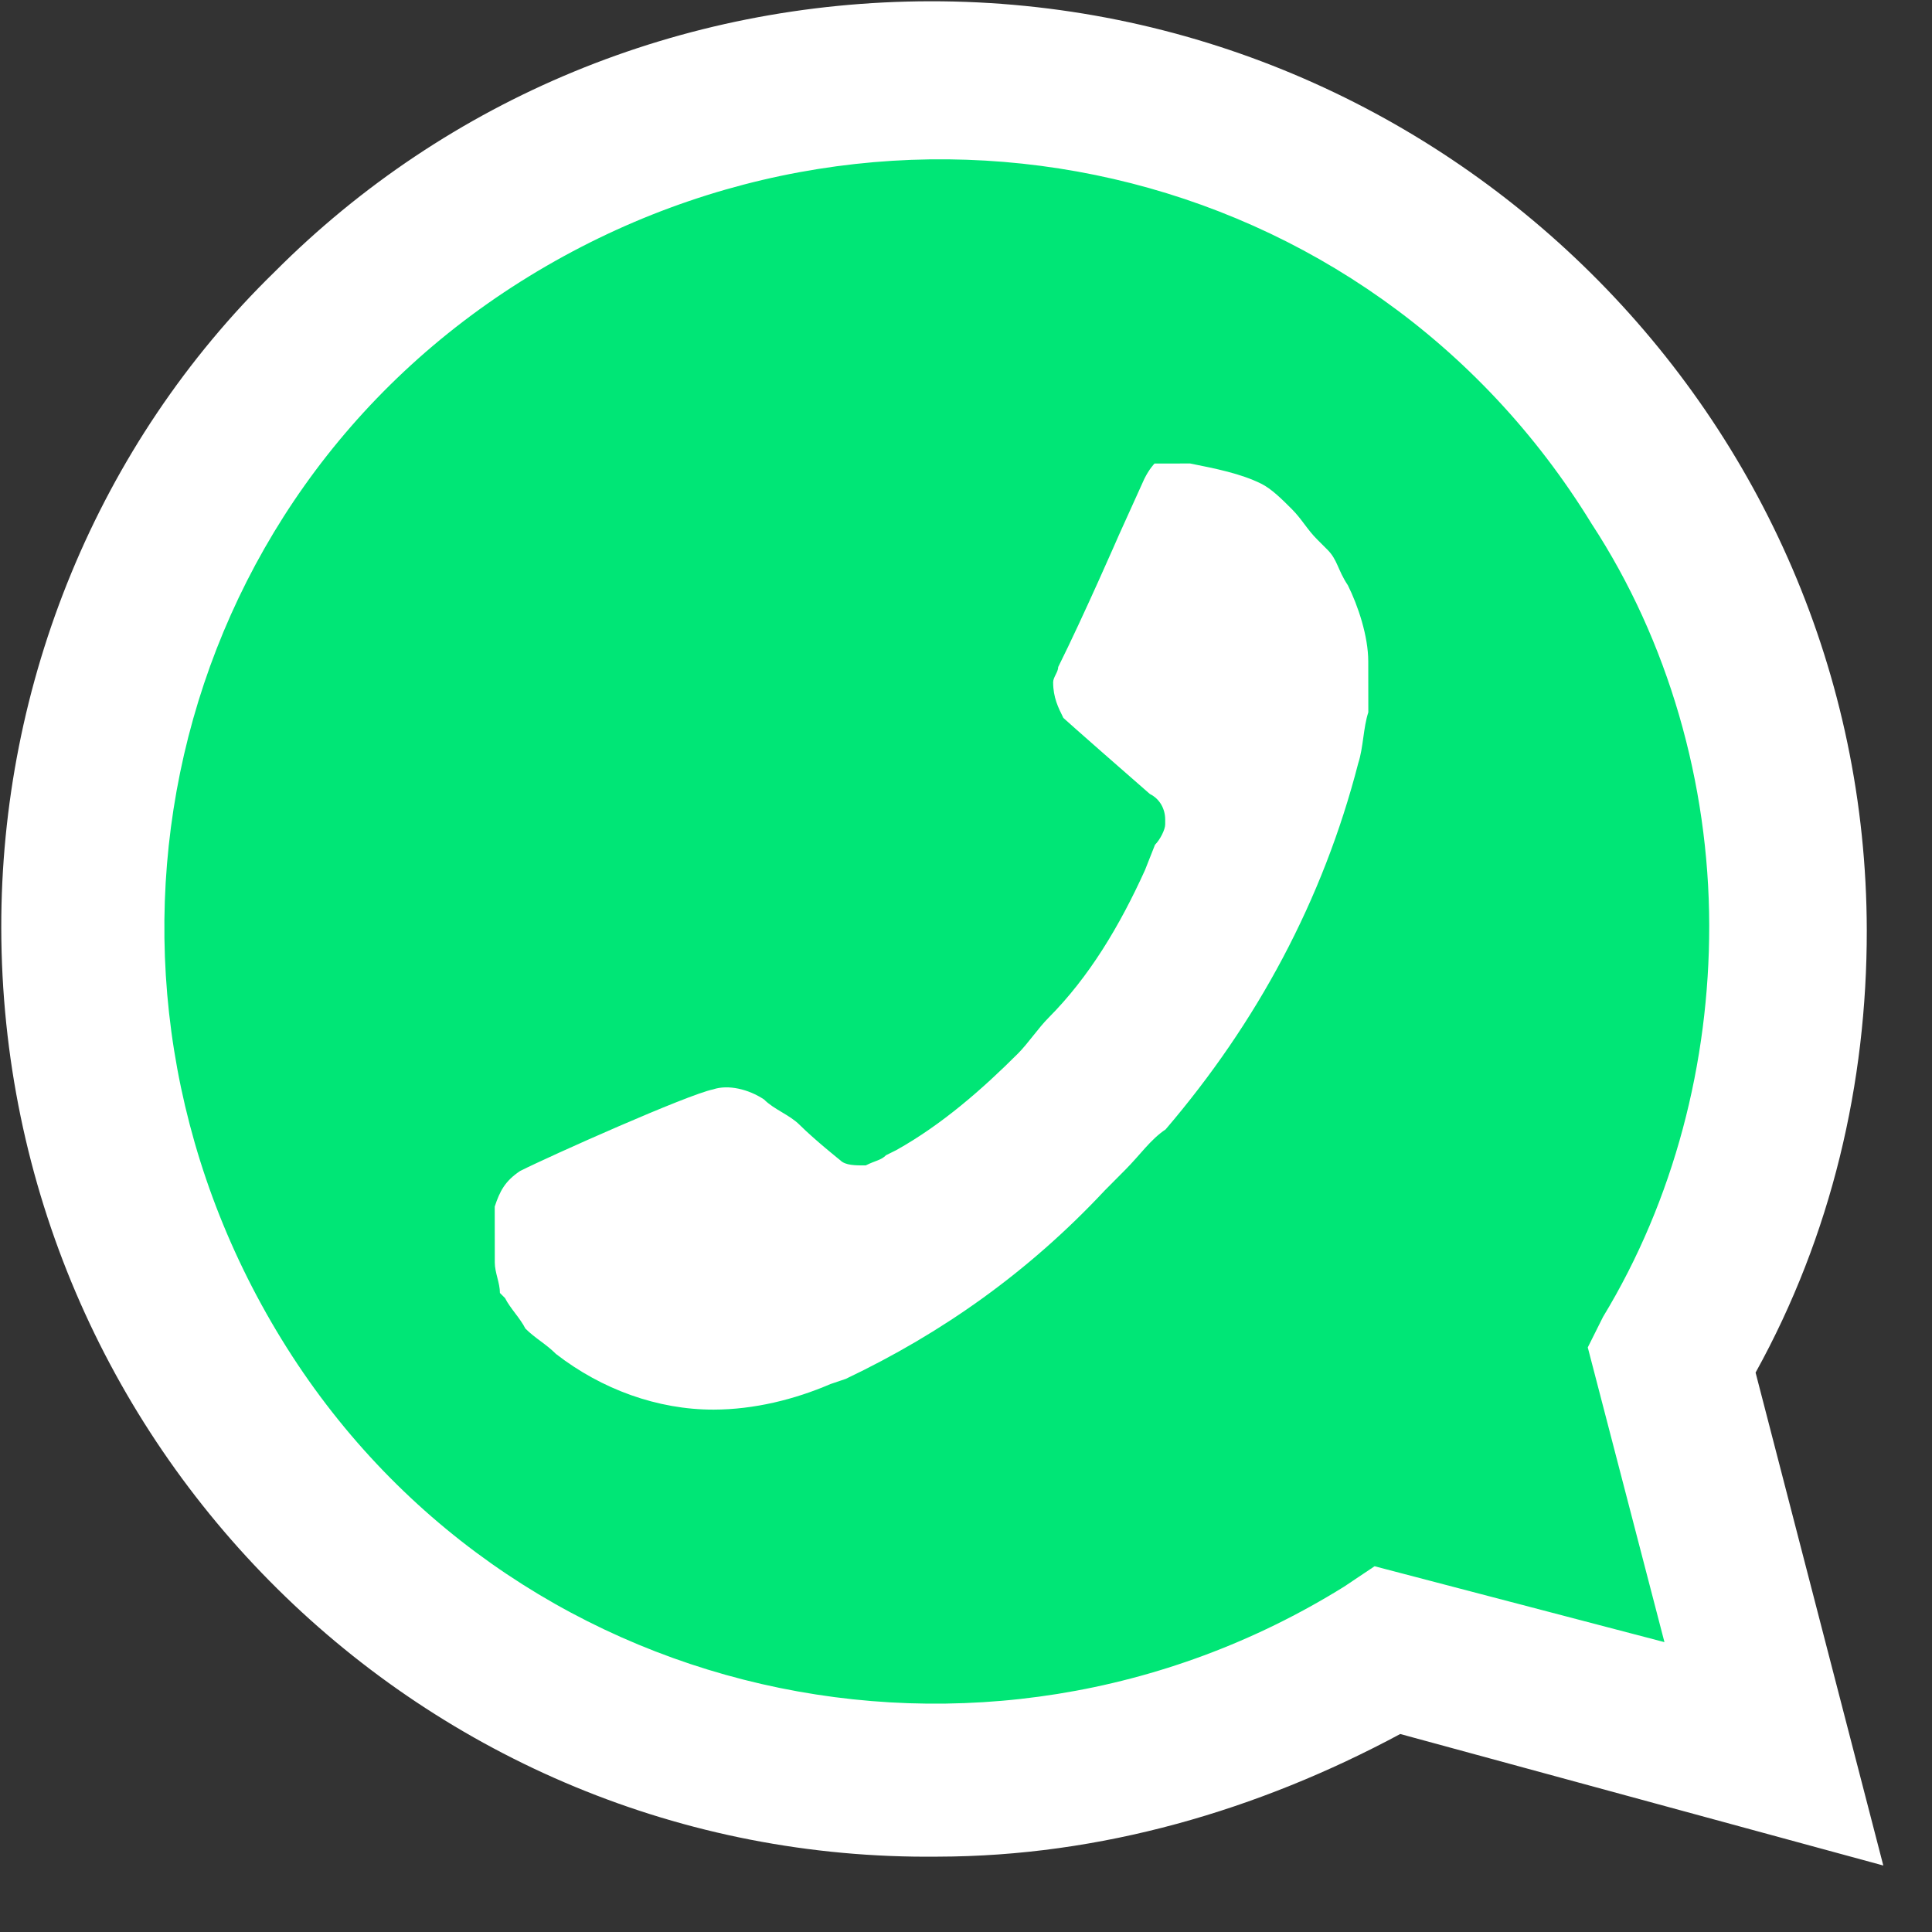 <svg width="29" height="29" viewBox="0 0 29 29" fill="none" xmlns="http://www.w3.org/2000/svg">
<rect x="0" y="0" width="29" height="29" fill="#333333" stroke="none"/>
<path d="M24.291 20.606L24.52 20.148C25.662 18.239 26.193 16.102 26.19 13.965C26.18 7.251 20.679 1.765 13.965 1.774C10.761 1.779 7.634 3.08 5.348 5.372C3.062 7.664 1.77 10.718 1.774 13.999C1.783 20.713 7.284 26.199 14.075 26.114C16.364 26.11 18.576 25.421 20.482 24.274L20.939 23.968L25.442 25.182L24.291 20.606Z" fill="#00E676"/>
<path d="M4.126 4.077C1.459 6.675 0.014 10.263 0.019 13.925C0.03 21.707 6.371 27.955 14.077 27.869C16.519 27.865 18.883 27.175 21.018 26.028L28.269 28.002L26.352 20.603C27.493 18.541 28.024 16.252 28.021 13.963C28.01 6.257 21.669 0.009 13.963 0.019C10.224 0.025 6.716 1.479 4.126 4.077L4.126 4.077ZM25.656 13.89C25.659 15.95 25.127 18.011 24.062 19.767L23.833 20.225L24.984 24.649L20.633 23.51L20.176 23.816C14.763 27.181 7.589 25.588 4.224 20.099C0.859 14.611 2.452 7.513 7.941 4.148C13.43 0.783 20.528 2.376 23.892 7.864C25.039 9.618 25.653 11.753 25.656 13.89L25.656 13.89ZM17.177 7.187L16.797 8.027C16.797 8.027 16.265 9.248 15.884 10.012C15.884 10.088 15.808 10.165 15.808 10.241C15.808 10.47 15.885 10.622 15.961 10.775C15.961 10.775 16.038 10.851 17.26 11.918C17.413 11.994 17.489 12.146 17.49 12.299L17.49 12.375C17.49 12.451 17.414 12.604 17.337 12.68L17.186 13.062C16.805 13.902 16.348 14.665 15.739 15.277C15.586 15.43 15.434 15.659 15.282 15.812C14.748 16.346 14.139 16.881 13.453 17.264L13.3 17.34C13.224 17.417 13.148 17.417 12.995 17.493C12.842 17.494 12.69 17.494 12.614 17.417C12.614 17.417 12.232 17.113 12.002 16.884C11.85 16.732 11.62 16.656 11.468 16.503C11.239 16.351 10.933 16.275 10.704 16.352C10.323 16.429 8.264 17.347 7.807 17.577C7.578 17.73 7.502 17.882 7.426 18.111L7.427 18.951C7.427 19.103 7.504 19.256 7.504 19.408L7.581 19.485C7.657 19.637 7.81 19.789 7.886 19.942C8.039 20.094 8.192 20.17 8.345 20.323C9.032 20.856 9.872 21.16 10.711 21.159C11.322 21.158 11.932 21.005 12.466 20.775L12.694 20.698C14.143 20.009 15.439 19.092 16.582 17.87L16.886 17.564C17.115 17.335 17.267 17.106 17.496 16.953C18.867 15.349 19.857 13.516 20.388 11.455C20.464 11.226 20.463 10.921 20.539 10.692L20.538 9.929C20.538 9.548 20.384 9.09 20.232 8.785C20.079 8.557 20.078 8.404 19.926 8.252L19.773 8.099C19.62 7.947 19.543 7.794 19.391 7.642C19.238 7.489 19.085 7.337 18.932 7.261C18.627 7.109 18.245 7.033 17.864 6.957L17.33 6.958C17.33 6.958 17.253 7.034 17.177 7.187Z" fill="white"/>
</svg>
